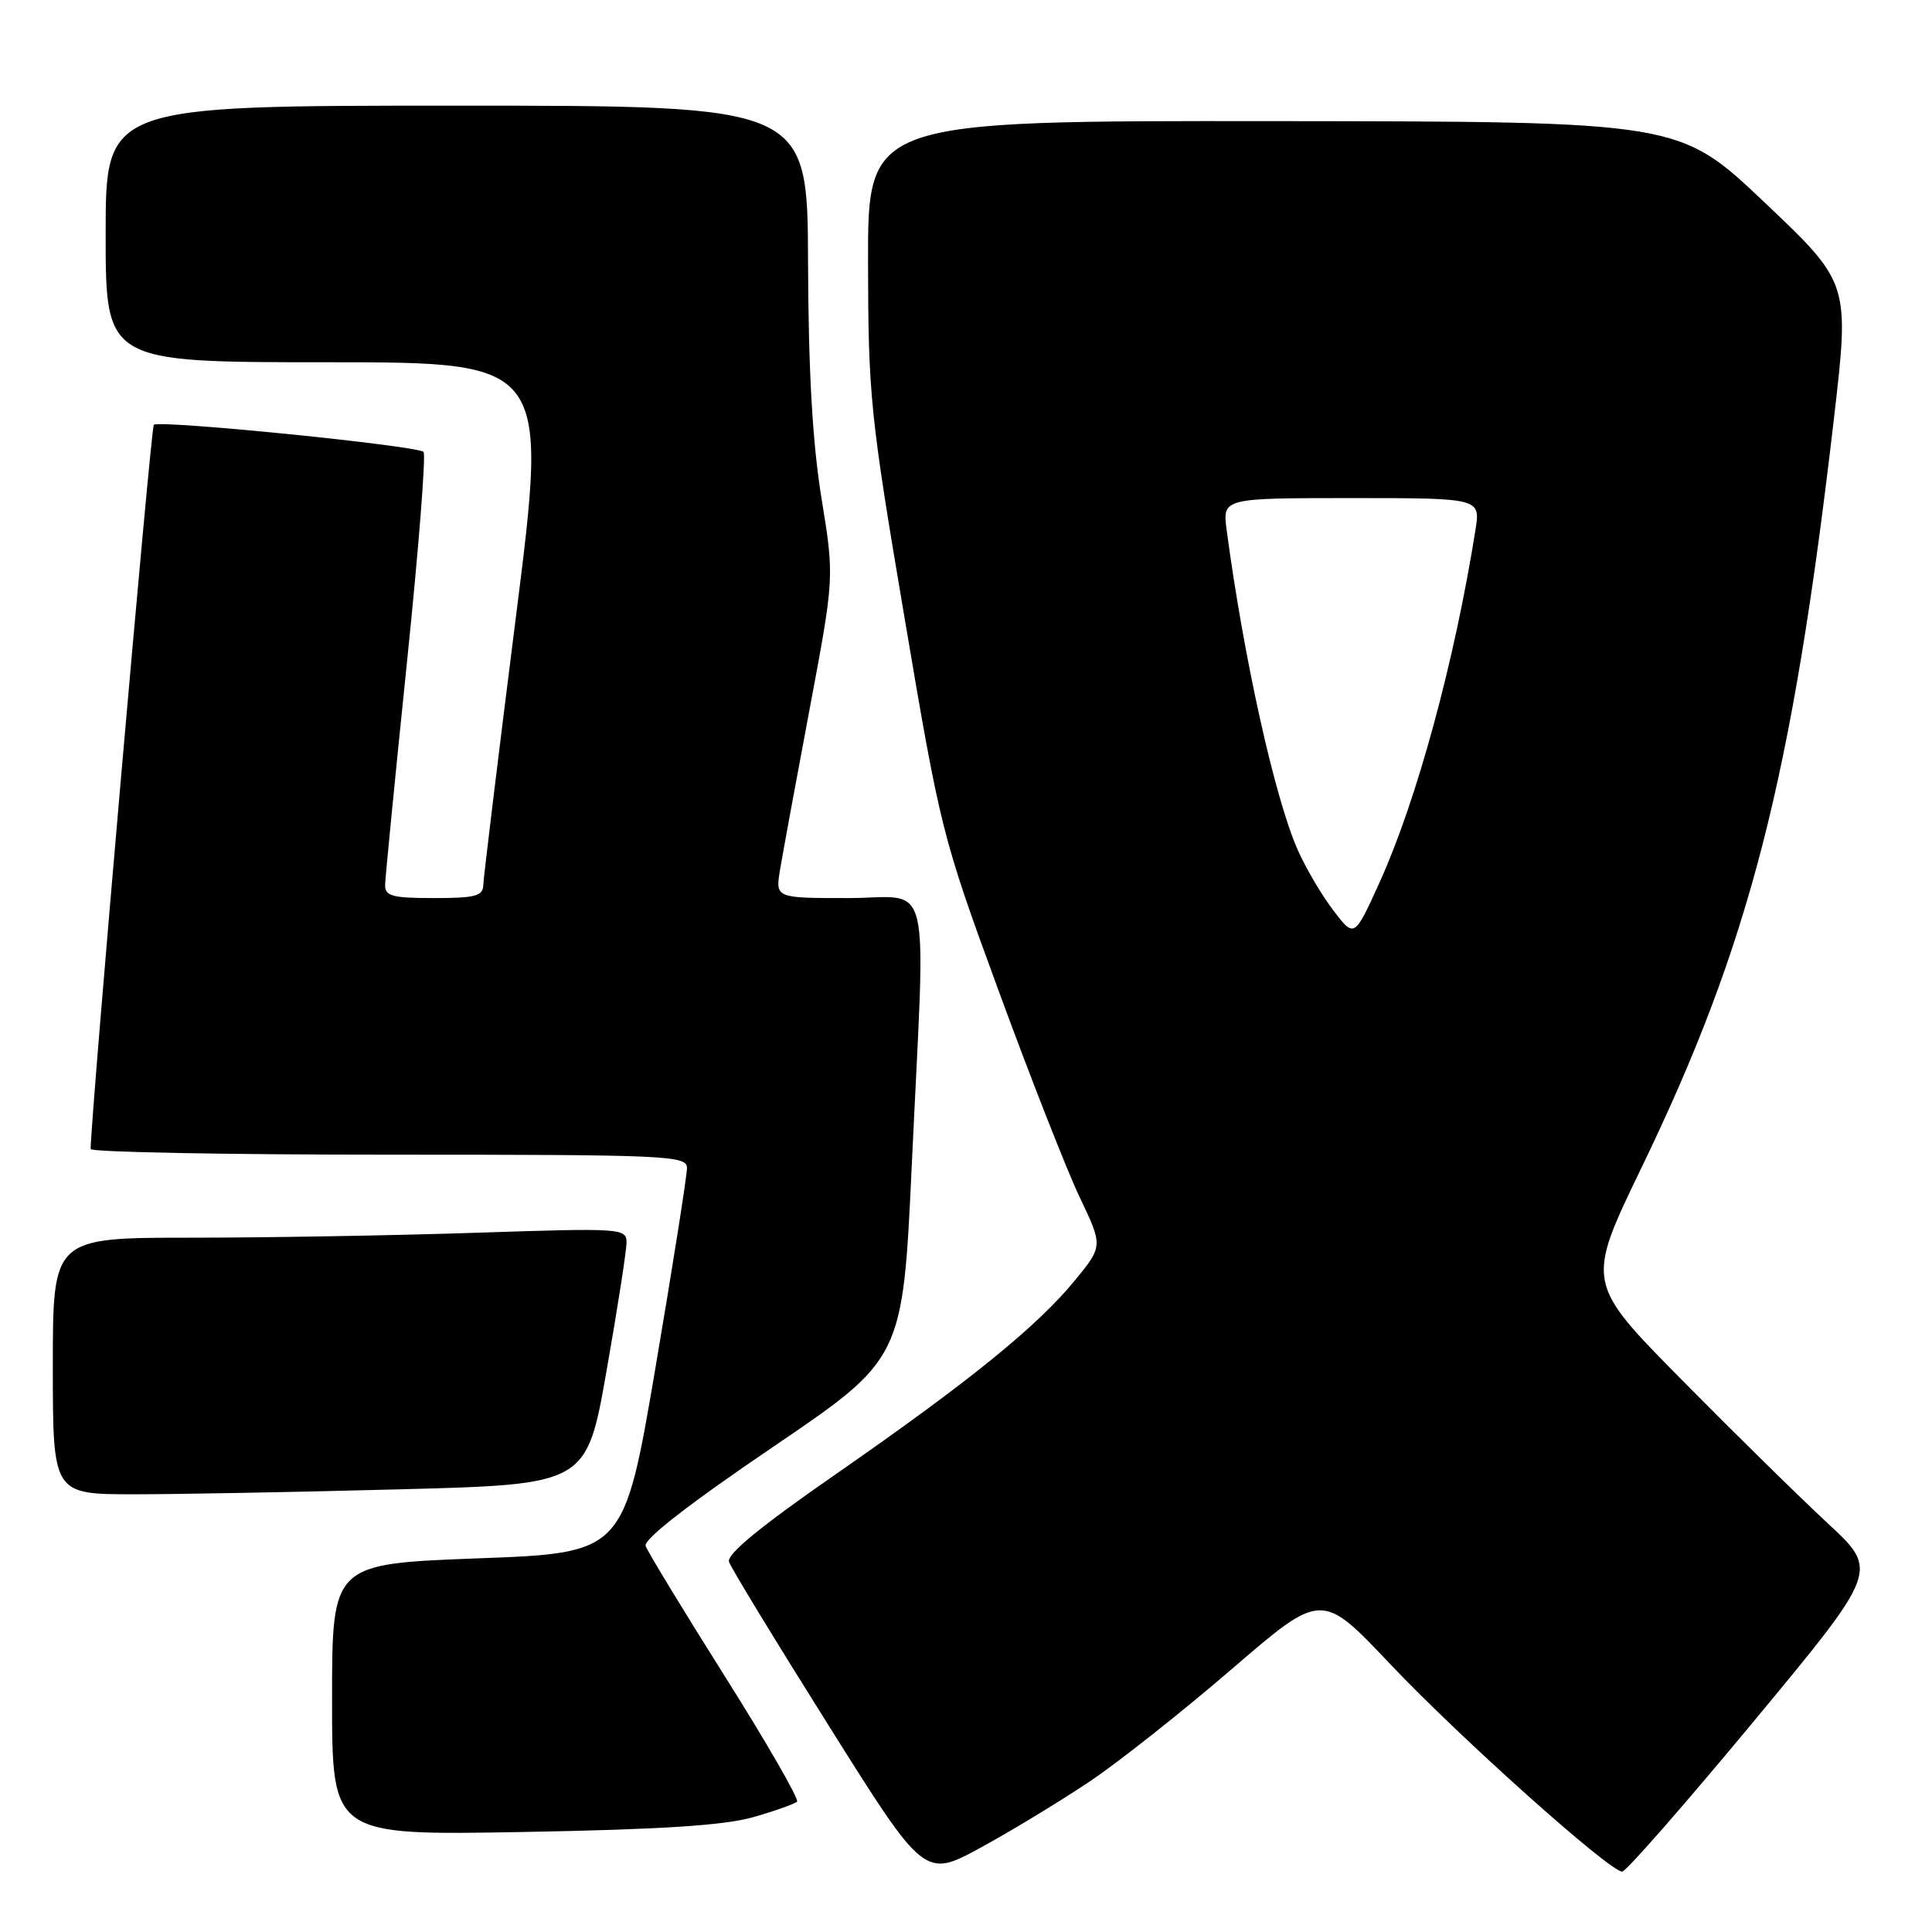 <?xml version="1.0" encoding="UTF-8" standalone="no"?>
<!DOCTYPE svg PUBLIC "-//W3C//DTD SVG 1.1//EN" "http://www.w3.org/Graphics/SVG/1.1/DTD/svg11.dtd" >
<svg xmlns="http://www.w3.org/2000/svg" xmlns:xlink="http://www.w3.org/1999/xlink" version="1.1" viewBox="0 0 256 256">
 <g >
 <path fill="currentColor"
d=" M 144.50 235.98 C 148.35 233.38 156.82 226.68 163.31 221.08 C 175.13 210.91 175.13 210.91 184.19 220.48 C 193.40 230.22 213.28 248.00 214.95 248.00 C 215.45 248.00 223.31 239.02 232.40 228.06 C 248.94 208.11 248.94 208.11 242.22 201.88 C 238.52 198.45 229.79 189.87 222.82 182.81 C 210.14 169.97 210.14 169.97 217.50 154.74 C 231.85 125.05 237.45 103.24 243.00 55.51 C 245.09 37.51 245.09 37.51 233.79 26.80 C 222.50 16.10 222.50 16.10 168.75 16.05 C 115.00 16.00 115.00 16.00 115.02 34.75 C 115.05 52.50 115.31 55.03 119.88 82.00 C 124.61 109.97 124.84 110.89 132.34 131.33 C 136.54 142.78 141.36 155.07 143.06 158.63 C 146.15 165.11 146.15 165.11 142.43 169.66 C 137.41 175.78 128.40 183.08 110.80 195.30 C 100.76 202.26 96.25 205.96 96.60 206.96 C 96.87 207.76 102.81 217.52 109.80 228.64 C 122.50 248.88 122.50 248.88 130.00 244.79 C 134.12 242.54 140.65 238.57 144.50 235.98 Z  M 99.78 240.79 C 102.68 239.96 105.30 239.03 105.61 238.73 C 105.91 238.42 101.63 230.98 96.09 222.19 C 90.55 213.40 85.81 205.60 85.55 204.85 C 85.25 203.98 91.25 199.31 102.35 191.78 C 119.62 180.06 119.62 180.06 120.82 154.28 C 122.67 114.79 123.67 119.00 112.37 119.00 C 102.74 119.00 102.74 119.00 103.36 115.25 C 103.70 113.19 105.46 103.62 107.27 94.00 C 110.56 76.50 110.56 76.50 108.85 66.00 C 107.66 58.68 107.12 49.22 107.07 34.75 C 107.00 14.00 107.00 14.00 60.50 14.00 C 14.00 14.00 14.00 14.00 14.00 31.00 C 14.00 48.00 14.00 48.00 43.31 48.00 C 72.63 48.00 72.63 48.00 68.36 81.75 C 66.01 100.31 64.07 116.29 64.04 117.25 C 64.01 118.73 63.01 119.00 57.50 119.00 C 51.96 119.00 51.00 118.74 51.03 117.25 C 51.05 116.29 52.34 103.12 53.90 88.00 C 55.46 72.88 56.46 60.22 56.12 59.88 C 55.30 59.05 21.05 55.61 20.38 56.29 C 19.99 56.67 12.06 147.57 12.01 152.25 C 12.00 152.66 29.77 153.00 51.50 153.00 C 88.44 153.00 91.00 153.11 91.03 154.75 C 91.04 155.71 89.17 167.59 86.87 181.13 C 82.68 205.77 82.68 205.77 63.34 206.49 C 44.00 207.22 44.00 207.22 44.00 225.21 C 44.00 243.20 44.00 243.20 69.25 242.75 C 87.58 242.42 95.95 241.88 99.78 240.79 Z  M 53.12 197.34 C 77.73 196.69 77.73 196.69 80.38 181.59 C 81.84 173.29 83.03 165.64 83.02 164.59 C 83.00 162.76 82.24 162.71 63.34 163.34 C 52.53 163.70 35.43 164.00 25.34 164.00 C 7.00 164.00 7.00 164.00 7.00 181.00 C 7.00 198.00 7.00 198.00 17.75 198.00 C 23.66 198.00 39.58 197.70 53.12 197.34 Z  M 176.67 120.63 C 175.13 118.61 173.01 115.01 171.95 112.61 C 168.92 105.76 164.81 87.26 162.54 70.25 C 161.98 66.00 161.98 66.00 179.08 66.00 C 196.18 66.00 196.18 66.00 195.50 70.25 C 192.74 87.64 187.73 106.06 182.80 116.92 C 179.46 124.29 179.46 124.29 176.67 120.63 Z "/>
</g>
</svg>
